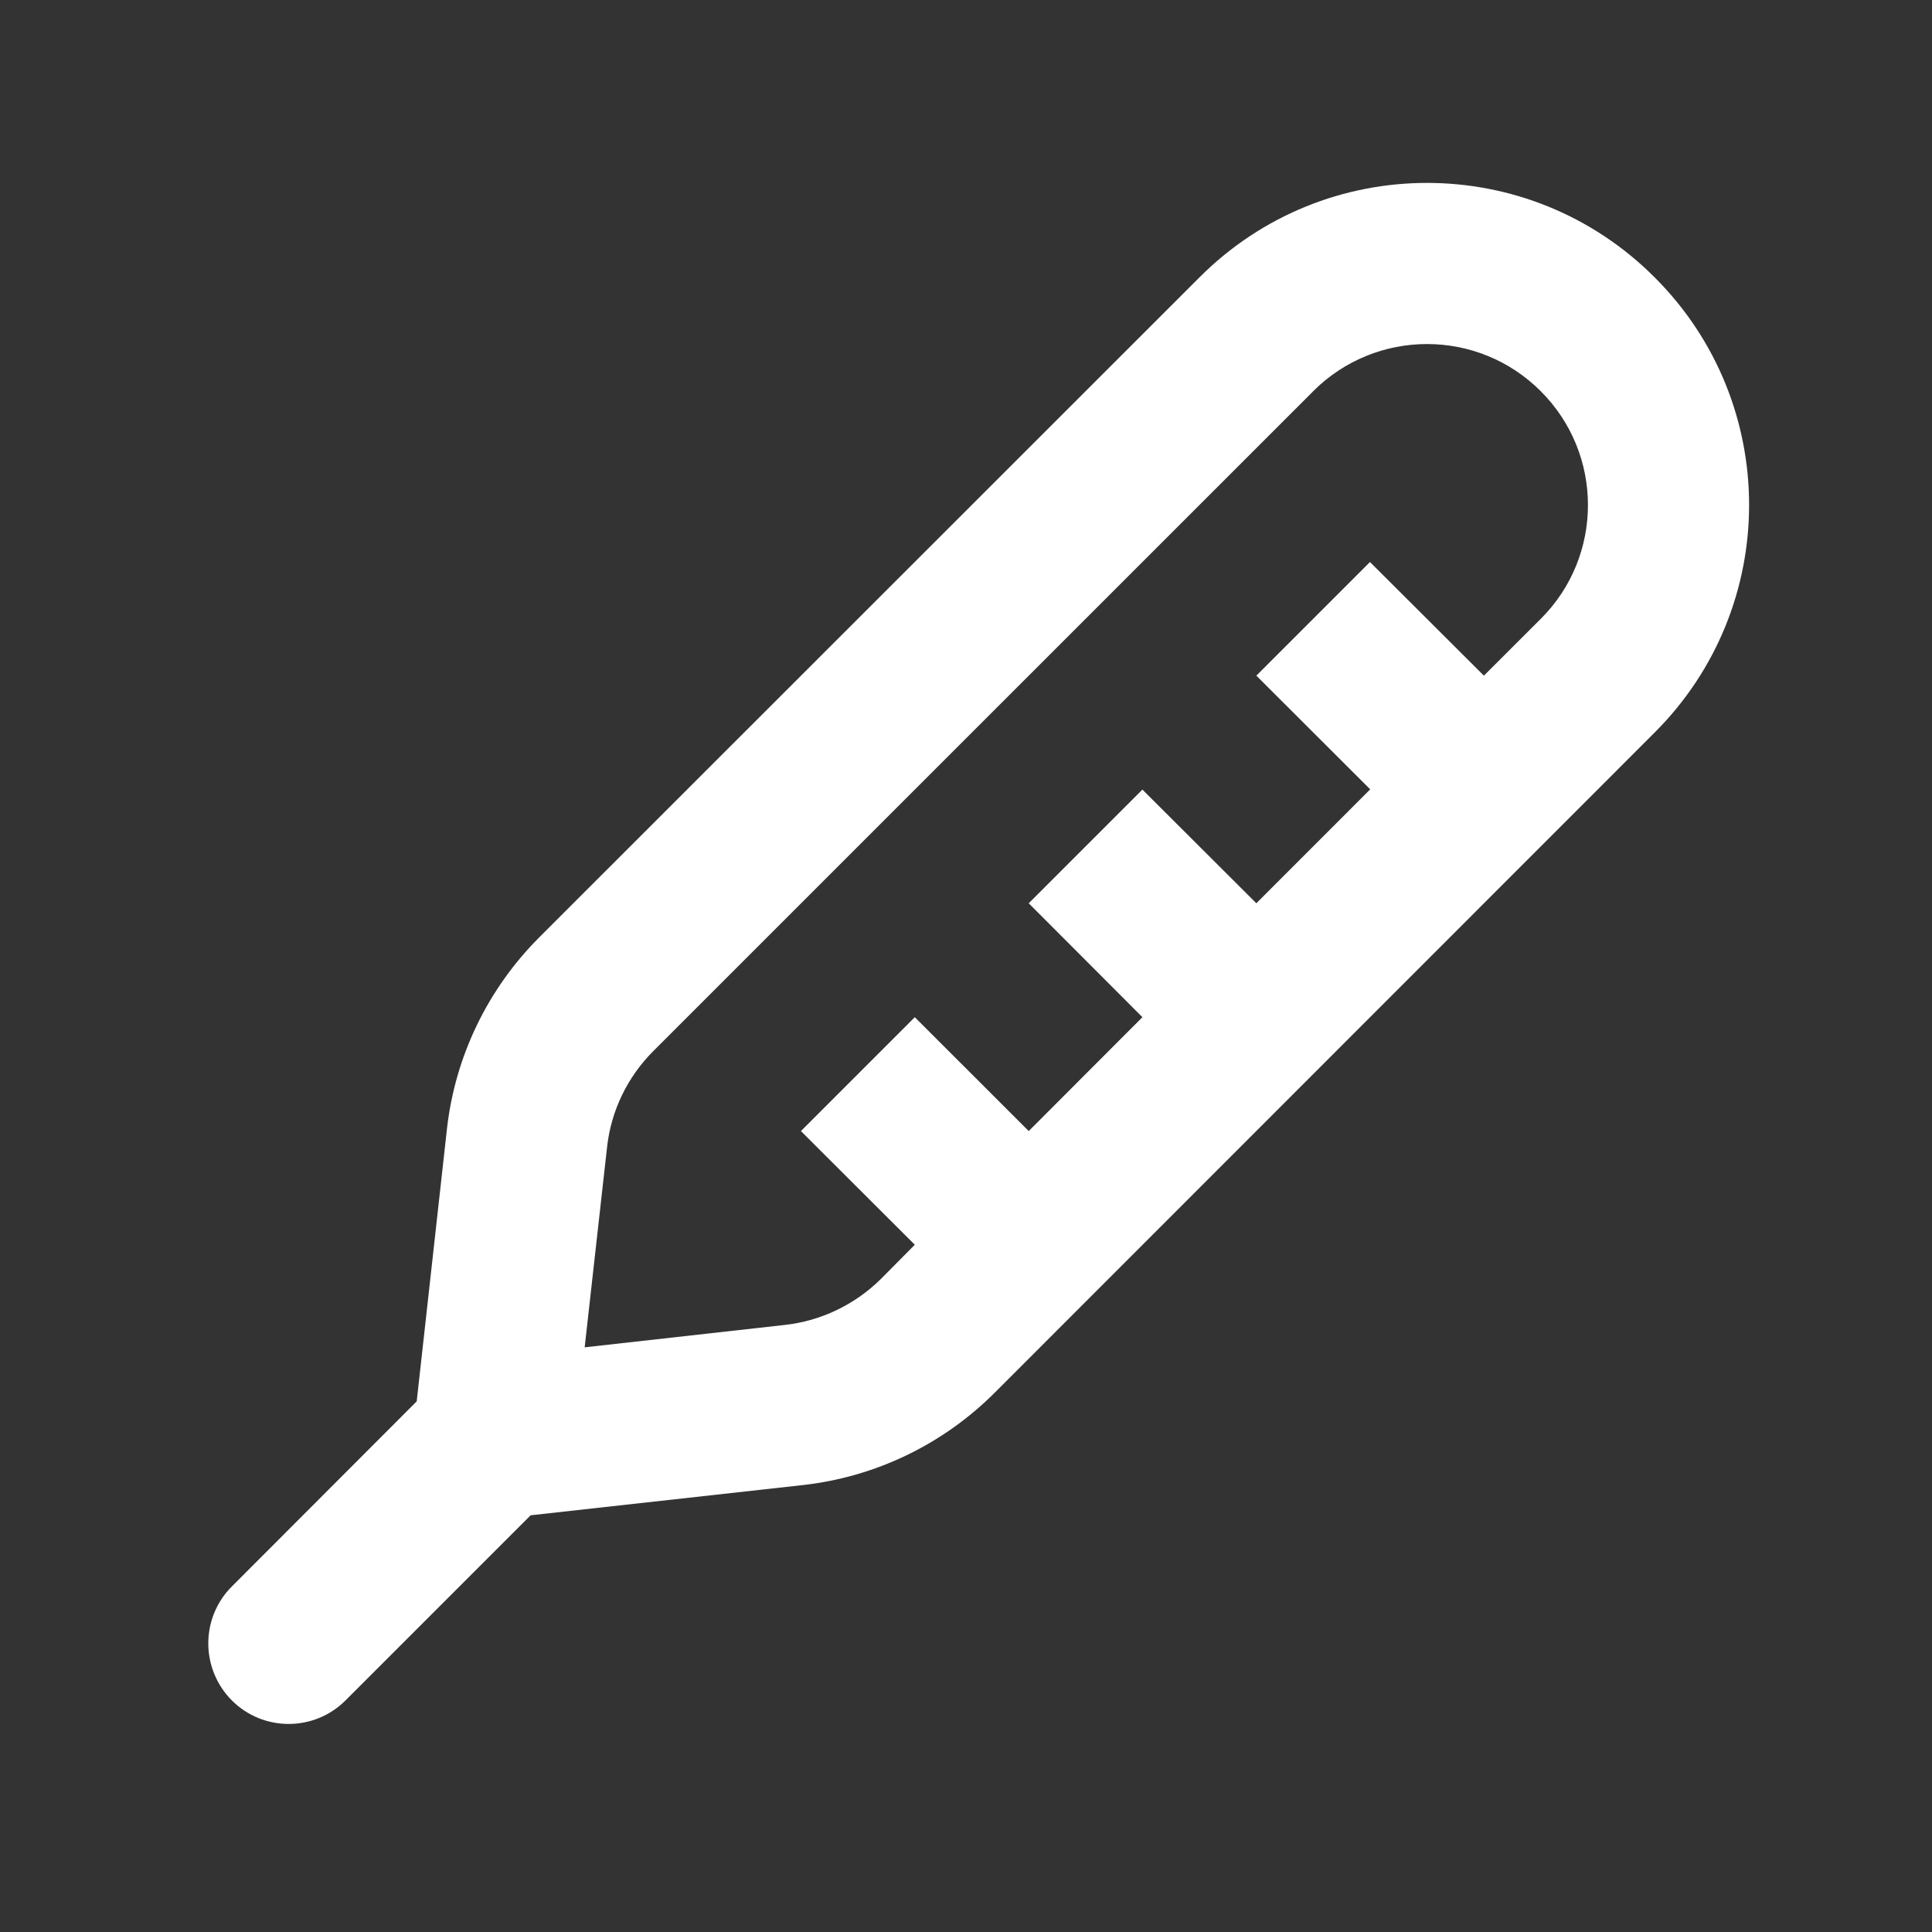 <?xml version="1.0" encoding="UTF-8"?>
<svg xmlns="http://www.w3.org/2000/svg" xmlns:xlink="http://www.w3.org/1999/xlink" width="32" height="32" viewBox="0 0 32 32" version="1.1">
<rect x="0" y="0" width="32" height="32" fill="#333333" stroke="none"/>
<g id="surface1">
<path style=" stroke:none;fill-rule:nonzero;fill:rgb(100%,100%,100%);fill-opacity:1;" d="M 27.406 4.594 C 29.492 6.676 29.492 10.051 27.406 12.133 L 16.477 23.066 C 15.617 23.926 14.496 24.465 13.293 24.598 L 8.789 25.098 L 5.723 28.164 C 5.203 28.684 4.359 28.684 3.84 28.164 C 3.32 27.641 3.32 26.797 3.84 26.277 L 6.902 23.211 L 7.402 18.707 C 7.535 17.504 8.074 16.383 8.934 15.523 L 19.867 4.594 C 21.949 2.508 25.324 2.508 27.406 4.594 Z M 21.754 6.477 L 10.82 17.41 C 10.391 17.84 10.121 18.398 10.055 19 L 9.684 22.316 L 13 21.945 C 13.598 21.879 14.16 21.609 14.59 21.184 L 15.152 20.617 L 13.266 18.734 L 15.152 16.848 L 17.039 18.734 L 18.922 16.848 L 17.039 14.961 L 18.922 13.078 L 20.809 14.961 L 22.695 13.074 L 20.809 11.191 L 22.691 9.309 L 24.578 11.191 L 25.52 10.25 C 26.562 9.211 26.562 7.52 25.52 6.48 C 24.48 5.438 22.793 5.438 21.75 6.48 Z M 21.754 6.477 "/>
</g>
</svg>
